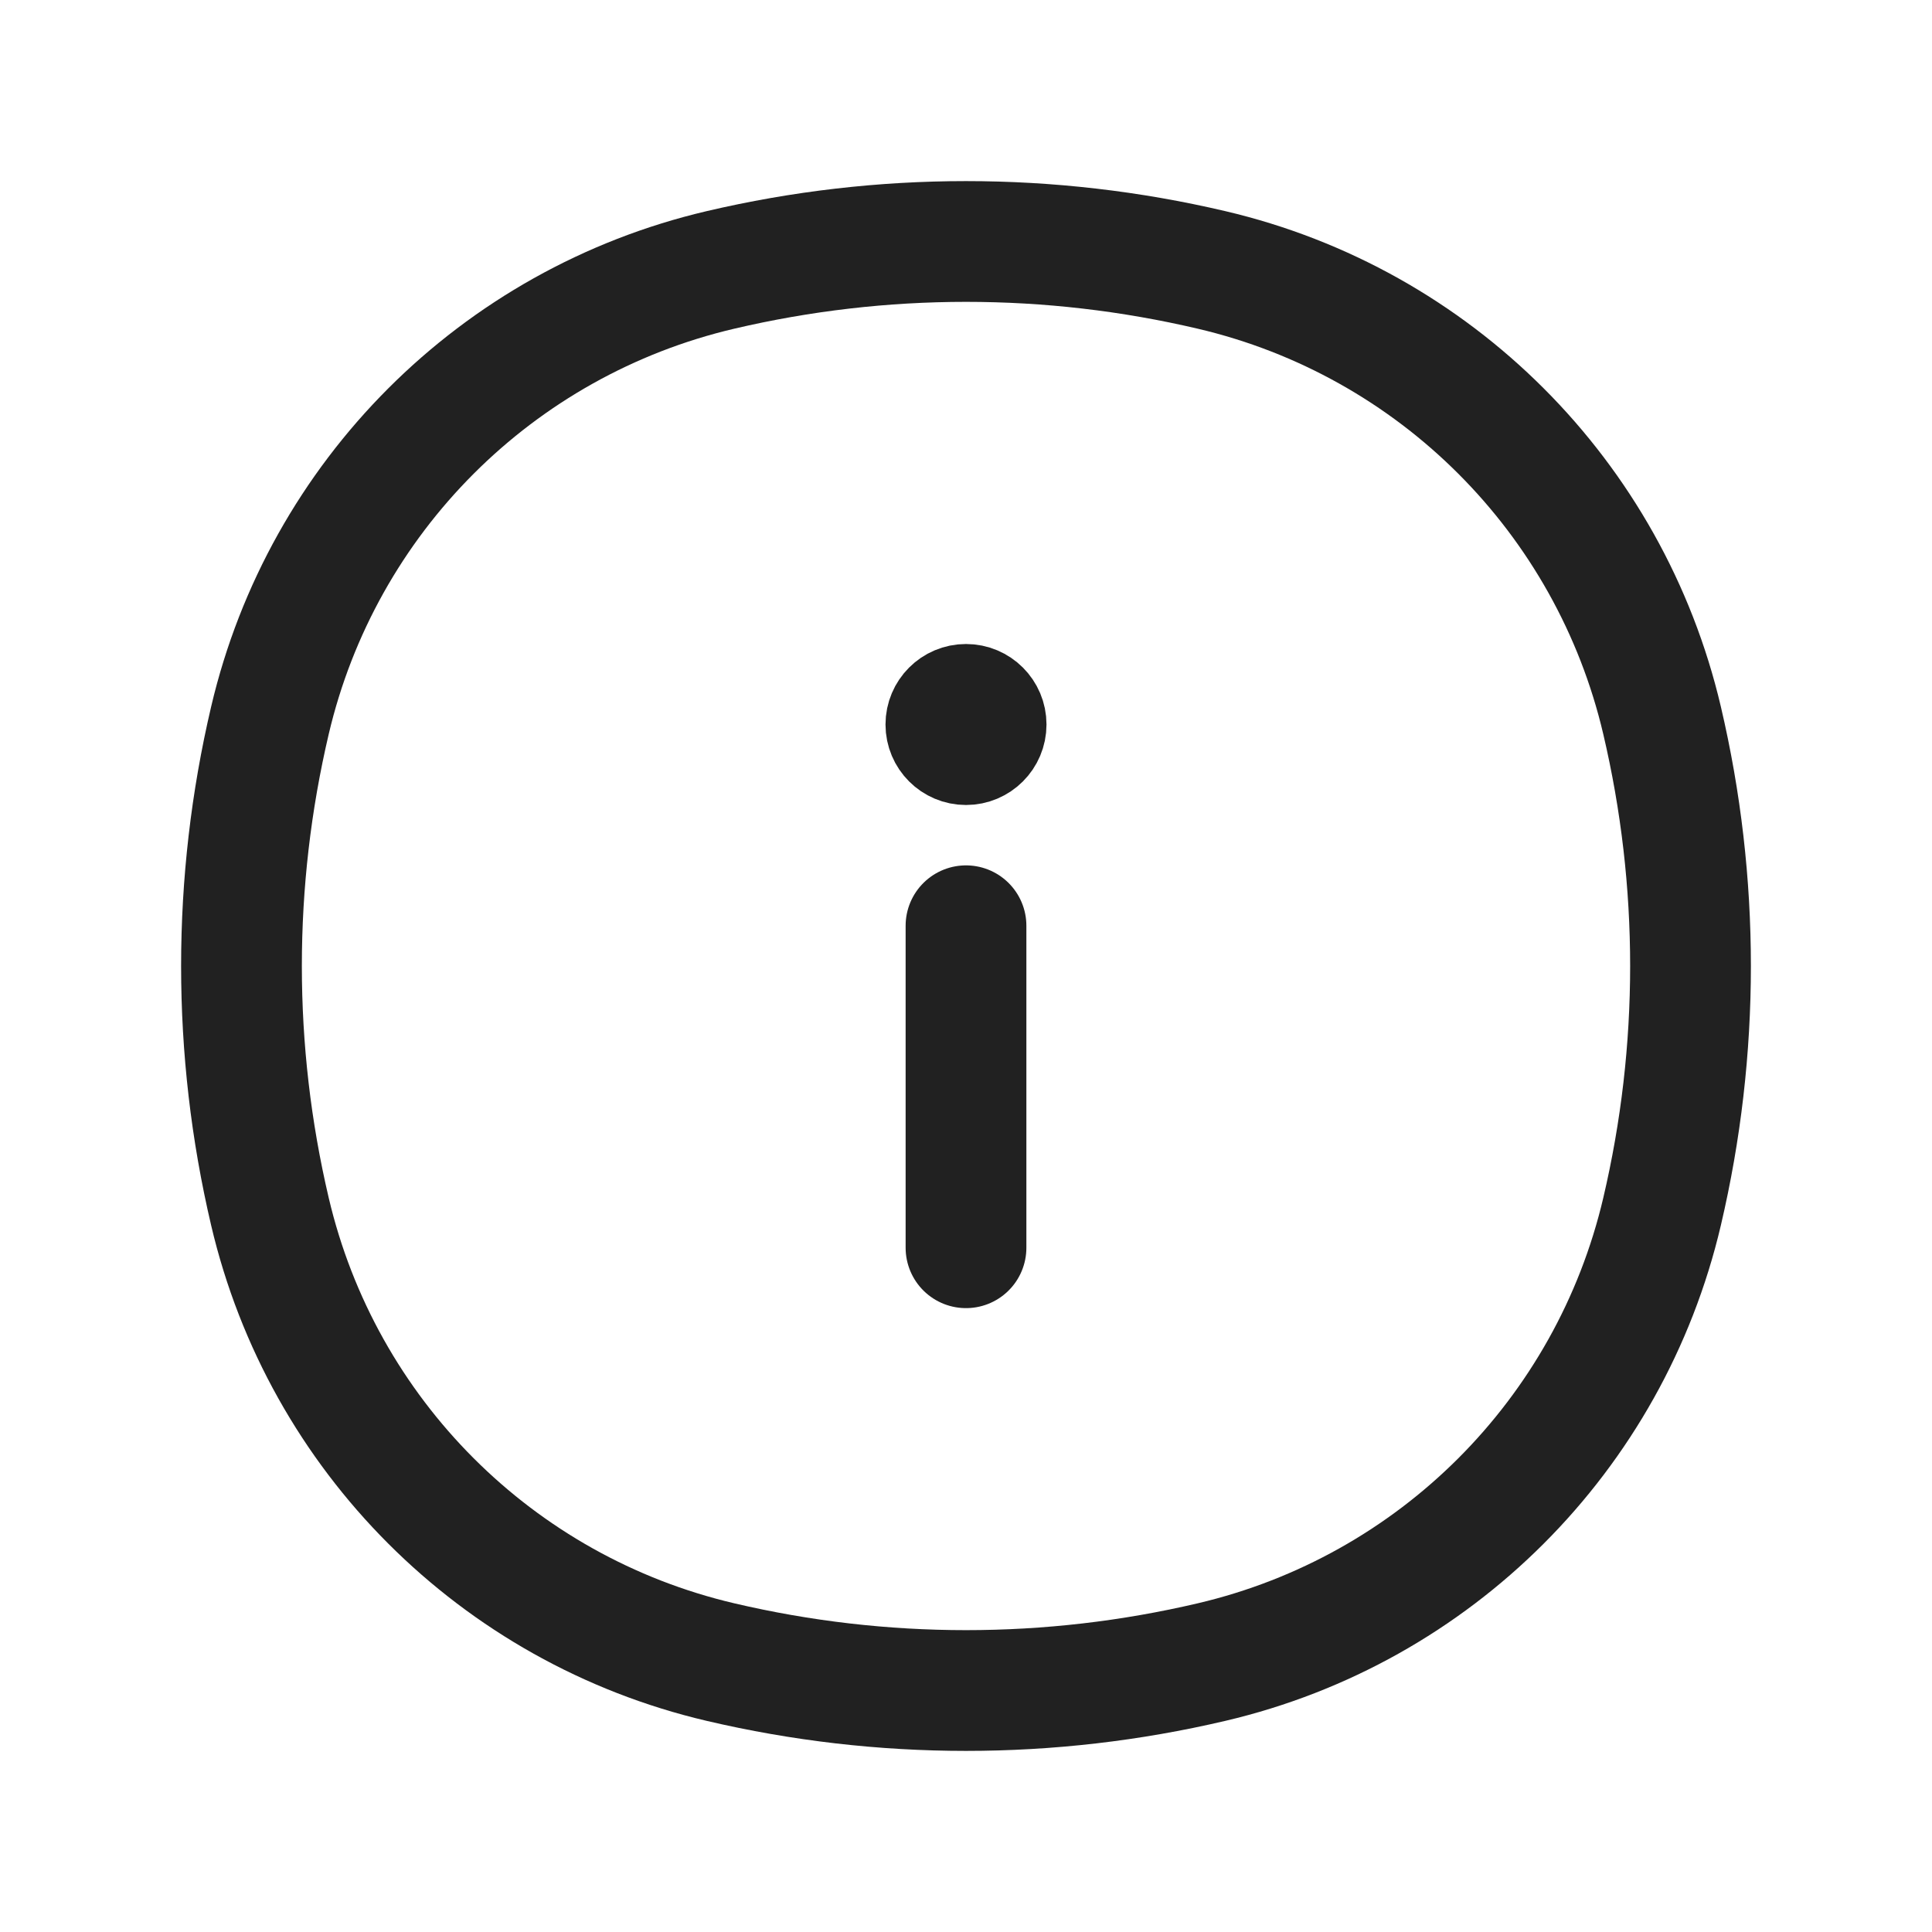 <svg width="24" height="24" viewBox="0 0 24 24" fill="none" xmlns="http://www.w3.org/2000/svg">
    <path
        d="M3.353 8.95C4.004 6.173 6.173 4.004 8.95 3.353C10.956 2.882 13.044 2.882 15.05 3.353C17.827 4.004 19.996 6.173 20.647 8.95C21.118 10.956 21.118 13.044 20.647 15.05C19.996 17.827 17.827 19.996 15.05 20.647C13.044 21.118 10.956 21.118 8.95 20.647C6.173 19.996 4.004 17.827 3.353 15.05C2.882 13.044 2.882 10.956 3.353 8.95Z"
        stroke="#212121" stroke-width="1.5" />
    <path d="M12 15.5V11.5" stroke="#212121" stroke-width="1.5" stroke-linecap="round" stroke-linejoin="round" />
    <circle cx="12" cy="9" r="0.5" stroke="#212121" stroke-linecap="round" stroke-linejoin="round" />
</svg>